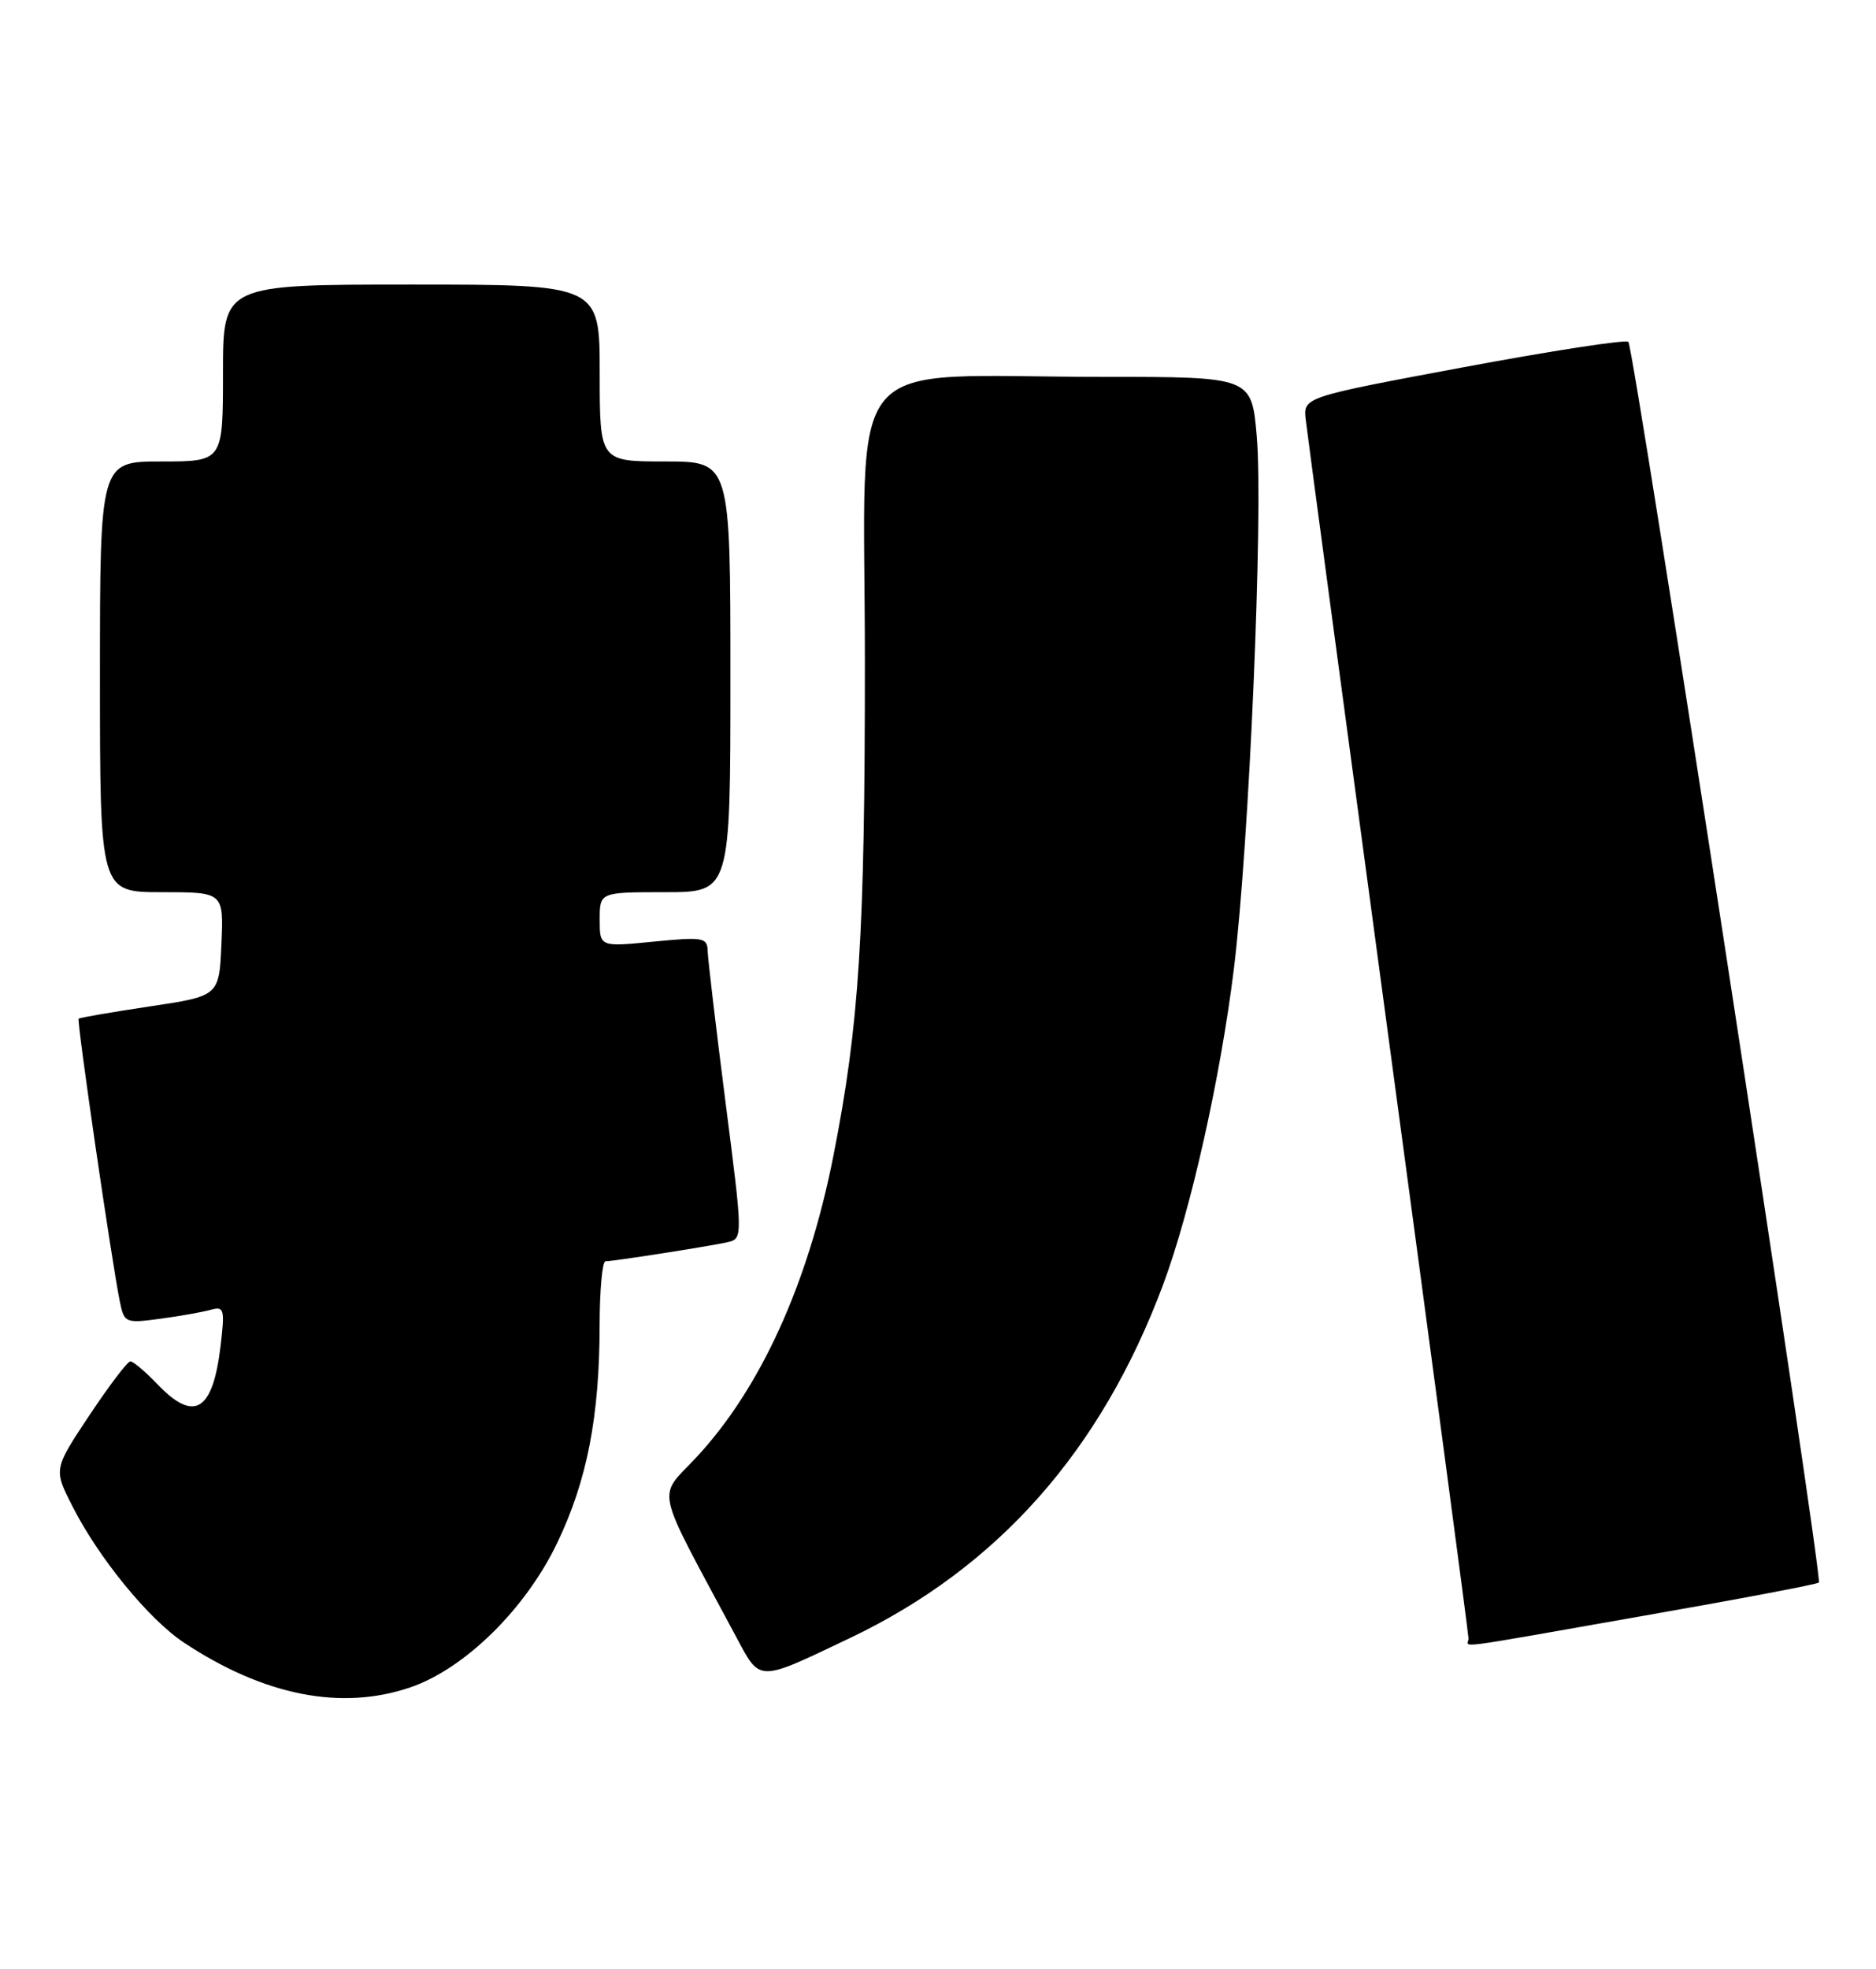 <?xml version="1.0" encoding="UTF-8" standalone="no"?>
<!DOCTYPE svg PUBLIC "-//W3C//DTD SVG 1.1//EN" "http://www.w3.org/Graphics/SVG/1.1/DTD/svg11.dtd" >
<svg xmlns="http://www.w3.org/2000/svg" xmlns:xlink="http://www.w3.org/1999/xlink" version="1.1" viewBox="0 0 244 256">
 <g >
 <path fill="currentColor"
d=" M 53.36 219.39 C 60.43 216.98 68.34 209.22 72.46 200.63 C 76.36 192.52 77.98 184.18 77.99 172.25 C 78.00 167.71 78.34 164.00 78.75 163.99 C 79.86 163.98 92.17 162.05 94.57 161.52 C 96.64 161.05 96.64 161.05 94.36 143.28 C 93.11 133.50 92.06 124.65 92.04 123.62 C 92.00 121.90 91.42 121.80 85.00 122.43 C 78.00 123.12 78.00 123.12 78.00 119.56 C 78.00 116.00 78.00 116.00 86.50 116.00 C 95.00 116.00 95.00 116.00 95.00 88.00 C 95.00 60.00 95.00 60.00 86.50 60.00 C 78.00 60.00 78.00 60.00 78.00 48.50 C 78.00 37.00 78.00 37.00 53.50 37.00 C 29.00 37.00 29.00 37.00 29.00 48.50 C 29.00 60.00 29.00 60.00 21.00 60.00 C 13.00 60.00 13.00 60.00 13.00 88.00 C 13.00 116.00 13.00 116.00 21.05 116.00 C 29.09 116.00 29.09 116.00 28.80 122.75 C 28.50 129.50 28.50 129.50 19.50 130.85 C 14.55 131.59 10.38 132.31 10.23 132.45 C 9.96 132.71 14.55 164.20 15.60 169.30 C 16.16 172.00 16.34 172.07 20.84 171.46 C 23.40 171.12 26.36 170.59 27.40 170.30 C 29.15 169.81 29.26 170.19 28.69 174.99 C 27.68 183.51 25.27 184.98 20.50 180.00 C 18.92 178.35 17.33 177.00 16.96 177.00 C 16.59 177.00 14.20 180.15 11.63 184.01 C 6.97 191.02 6.97 191.02 9.41 195.82 C 12.83 202.57 19.36 210.55 23.94 213.58 C 34.34 220.46 44.39 222.45 53.36 219.39 Z  M 110.58 212.96 C 129.78 203.80 143.22 188.63 151.29 167.00 C 154.87 157.39 158.73 140.16 160.48 126.00 C 162.47 109.85 164.32 66.74 163.46 56.75 C 162.79 49.00 162.79 49.00 143.54 49.00 C 108.95 49.00 112.48 44.80 112.49 85.87 C 112.50 121.55 111.76 133.24 108.39 150.30 C 105.11 166.90 98.92 180.52 90.56 189.49 C 85.46 194.96 84.95 192.66 95.70 212.73 C 98.93 218.77 98.40 218.76 110.58 212.96 Z  M 213.84 210.07 C 226.13 207.92 236.36 205.98 236.57 205.76 C 237.12 205.22 212.53 45.19 211.79 44.45 C 211.46 44.12 201.81 45.61 190.34 47.75 C 169.50 51.64 169.50 51.64 169.83 54.57 C 170.01 56.18 174.85 92.27 180.58 134.78 C 186.31 177.28 191.00 212.49 191.00 213.03 C 191.00 214.23 187.84 214.64 213.84 210.07 Z "/>
</g>
</svg>